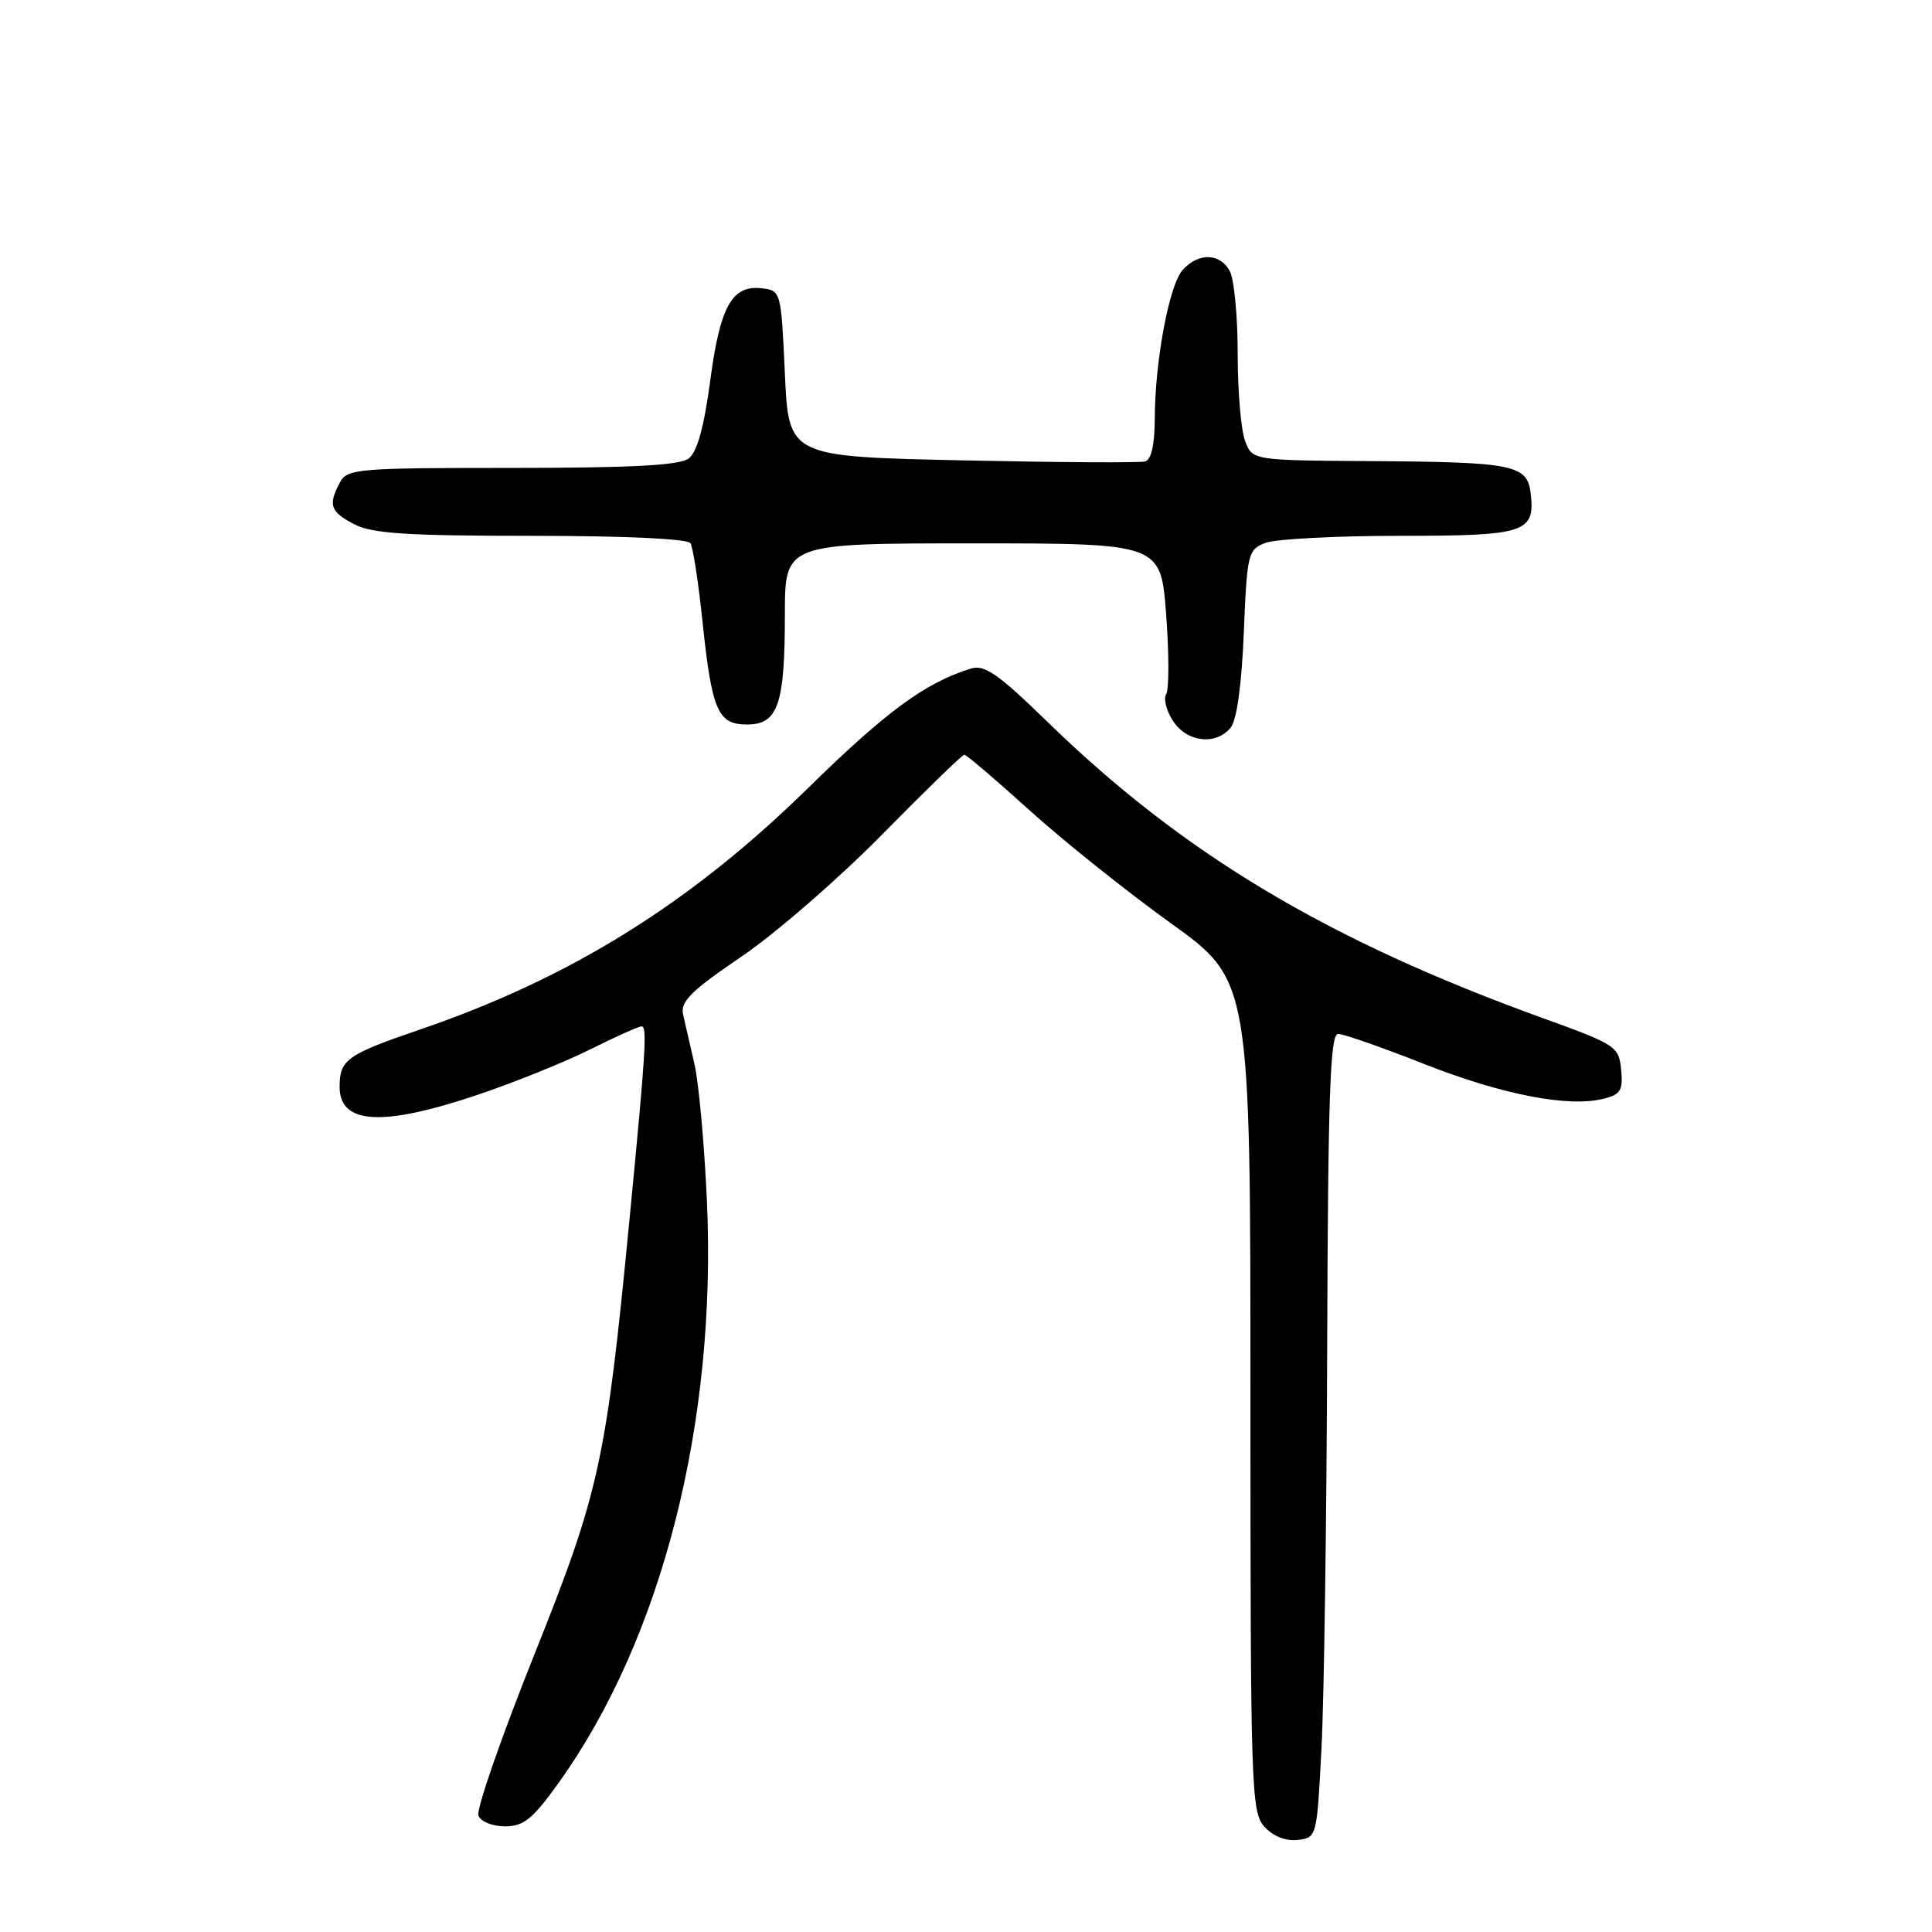 <?xml version="1.0" encoding="UTF-8" standalone="no"?>
<!DOCTYPE svg PUBLIC "-//W3C//DTD SVG 1.1//EN" "http://www.w3.org/Graphics/SVG/1.1/DTD/svg11.dtd" >
<svg xmlns="http://www.w3.org/2000/svg" xmlns:xlink="http://www.w3.org/1999/xlink" version="1.1" viewBox="0 0 256 256">
 <g >
 <path fill="currentColor"
d=" M 175.11 231.50 C 175.45 224.90 175.79 200.94 175.86 178.25 C 175.97 145.01 176.25 137.00 177.31 137.00 C 178.03 137.00 183.15 138.79 188.70 140.98 C 199.06 145.06 207.82 146.76 212.48 145.59 C 214.74 145.03 215.08 144.47 214.81 141.74 C 214.51 138.66 214.13 138.41 204.50 134.93 C 175.88 124.59 156.75 113.15 138.68 95.54 C 132.29 89.32 130.45 88.04 128.68 88.58 C 122.60 90.46 117.48 94.22 107.00 104.49 C 91.41 119.76 75.50 129.65 55.50 136.47 C 45.95 139.74 45.00 140.42 45.00 144.02 C 45.00 149.01 50.70 149.33 63.40 145.03 C 68.23 143.40 74.91 140.70 78.25 139.03 C 81.59 137.36 84.63 136.00 85.01 136.00 C 85.78 136.00 85.57 139.26 83.42 161.50 C 80.30 193.74 79.45 197.62 70.77 219.32 C 66.41 230.22 63.09 239.78 63.39 240.57 C 63.69 241.37 65.25 242.00 66.91 242.00 C 69.39 242.00 70.58 241.04 74.01 236.25 C 87.70 217.17 95.00 188.54 93.67 159.11 C 93.33 151.63 92.59 143.47 92.02 141.00 C 91.45 138.53 90.77 135.56 90.51 134.42 C 90.13 132.72 91.58 131.28 98.27 126.74 C 102.80 123.66 111.18 116.38 116.89 110.57 C 122.61 104.76 127.51 100.00 127.78 100.00 C 128.05 100.00 131.92 103.30 136.39 107.34 C 140.85 111.38 149.27 118.11 155.10 122.30 C 165.69 129.91 165.69 129.91 165.69 184.95 C 165.69 237.14 165.79 240.11 167.54 242.05 C 168.70 243.32 170.36 243.98 171.95 243.80 C 174.49 243.50 174.50 243.44 175.11 231.50 Z  M 163.06 96.43 C 163.88 95.44 164.52 90.81 164.81 83.86 C 165.24 73.31 165.36 72.81 167.70 71.93 C 169.04 71.42 177.02 71.00 185.44 71.00 C 202.19 71.00 203.43 70.59 202.82 65.35 C 202.38 61.59 200.55 61.22 181.73 61.10 C 165.95 61.00 165.95 61.00 164.98 58.43 C 164.44 57.02 164.00 51.82 164.00 46.87 C 164.00 41.92 163.53 37.00 162.96 35.93 C 161.67 33.52 158.81 33.44 156.72 35.76 C 154.91 37.75 153.02 47.92 153.01 55.64 C 153.00 58.89 152.54 60.92 151.75 61.14 C 151.06 61.34 140.15 61.27 127.50 61.00 C 104.50 60.50 104.50 60.50 104.00 49.50 C 103.50 38.60 103.48 38.50 100.95 38.20 C 96.99 37.74 95.41 40.58 94.10 50.50 C 93.29 56.59 92.37 59.90 91.26 60.75 C 90.06 61.66 83.72 62.00 67.84 62.00 C 47.34 62.00 46.01 62.11 45.04 63.93 C 43.44 66.91 43.76 67.82 46.95 69.47 C 49.31 70.70 53.98 71.00 70.39 71.00 C 82.74 71.00 91.12 71.39 91.49 71.98 C 91.82 72.52 92.54 77.14 93.07 82.23 C 94.33 94.21 95.10 96.00 99.00 96.00 C 103.09 96.00 104.00 93.35 104.00 81.43 C 104.00 72.00 104.00 72.00 128.91 72.00 C 153.81 72.00 153.81 72.00 154.52 81.41 C 154.91 86.59 154.91 91.34 154.53 91.96 C 154.14 92.58 154.55 94.19 155.44 95.54 C 157.28 98.36 161.09 98.80 163.06 96.43 Z "/>
</g>
</svg>